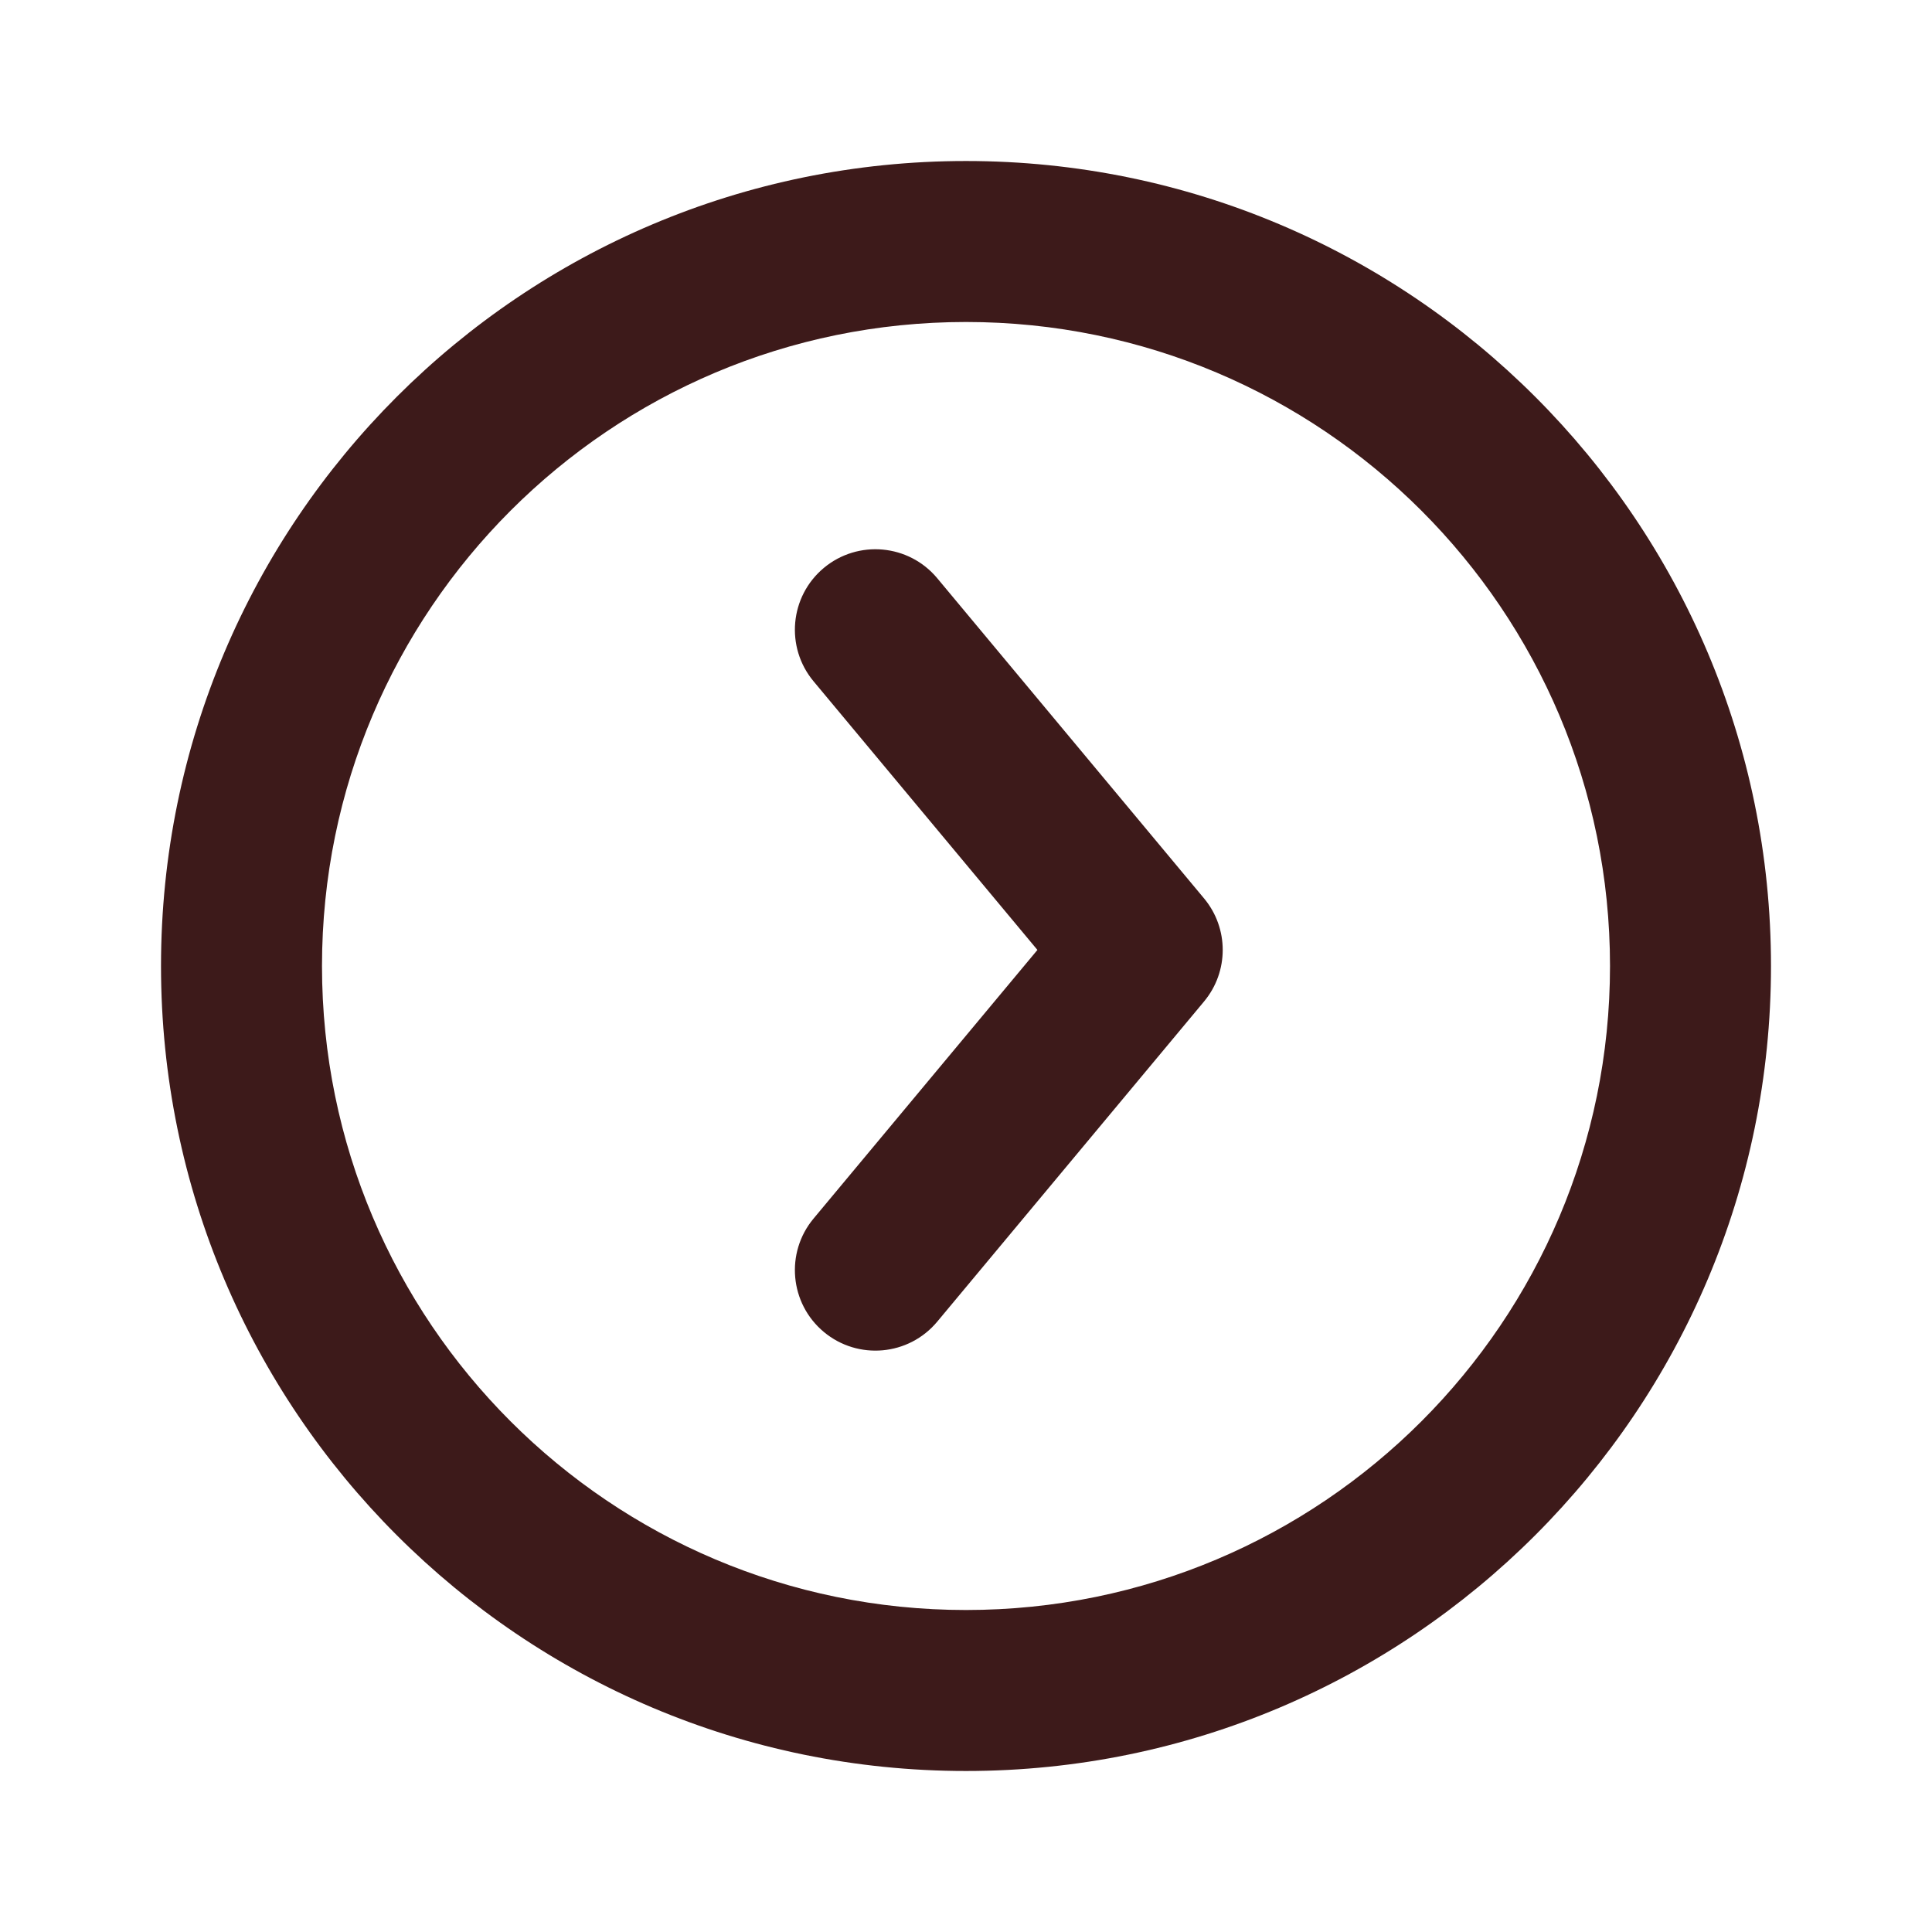 <svg width="92" height="92" viewBox="0 0 92 92" fill="none" xmlns="http://www.w3.org/2000/svg">
<path d="M44.63 27.534C43.275 25.908 40.858 25.688 39.231 27.043C37.605 28.399 37.385 30.816 38.74 32.442L44.63 27.534ZM54.391 45.235L57.336 47.689C58.521 46.268 58.521 44.203 57.336 42.781L54.391 45.235ZM38.74 58.028C37.385 59.655 37.605 62.072 39.231 63.427C40.858 64.782 43.275 64.563 44.63 62.936L38.74 58.028ZM38.74 32.442L51.446 47.689L57.336 42.781L44.63 27.534L38.74 32.442ZM51.446 42.781L38.74 58.028L44.63 62.936L57.336 47.689L51.446 42.781ZM46 15.333C62.937 15.333 76.667 29.063 76.667 46H84.333C84.333 24.829 67.171 7.667 46 7.667V15.333ZM76.667 46C76.667 62.937 62.937 76.667 46 76.667V84.333C67.171 84.333 84.333 67.171 84.333 46H76.667ZM46 76.667C29.063 76.667 15.333 62.937 15.333 46H7.667C7.667 67.171 24.829 84.333 46 84.333V76.667ZM15.333 46C15.333 29.063 29.063 15.333 46 15.333V7.667C24.829 7.667 7.667 24.829 7.667 46H15.333Z" fill="#3D1A1A"/>
</svg>

